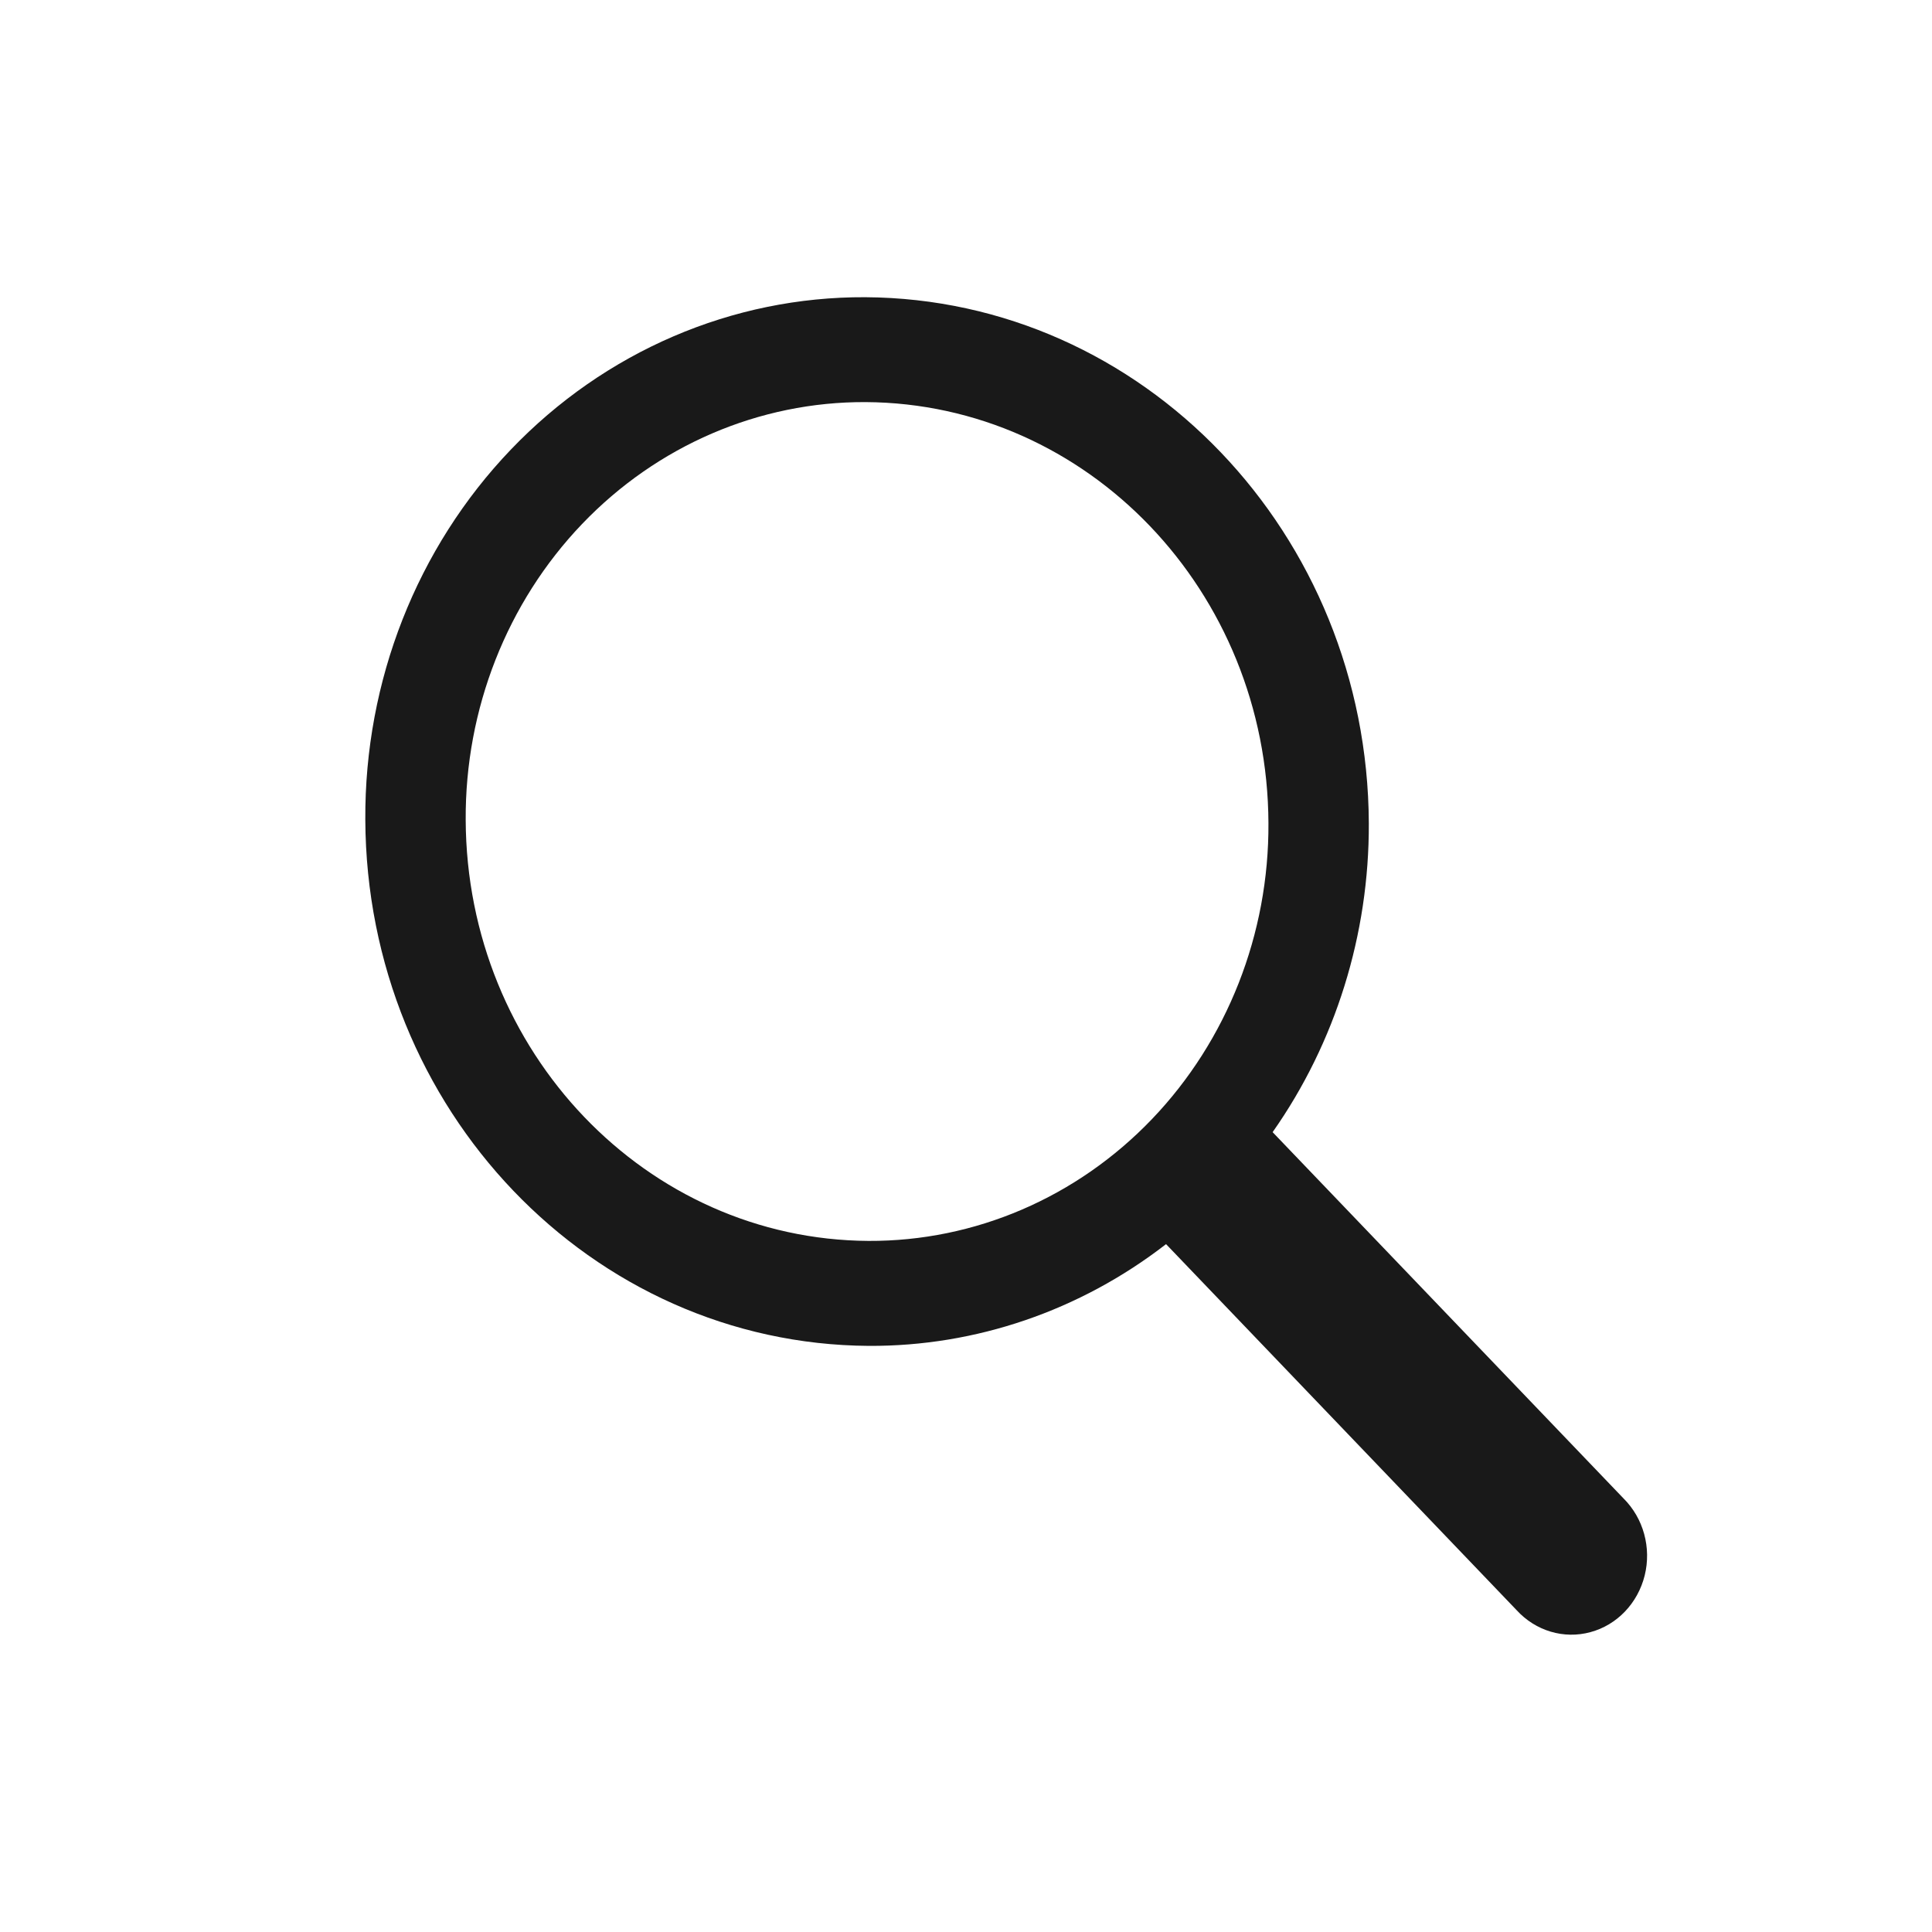 <?xml version="1.0" encoding="UTF-8"?>
<svg width="24px" height="24px" viewBox="0 0 24 24" version="1.1" xmlns="http://www.w3.org/2000/svg" xmlns:xlink="http://www.w3.org/1999/xlink">
    <title>搜索</title>
    <g id="高保真" stroke="none" stroke-width="1" fill="none" fill-rule="evenodd">
        <g id="大班课01b-人员列表(老师端)" transform="translate(-361, -469)">
            <g id="编组-44" transform="translate(65, 386)">
                <g id="编组-36" transform="translate(20, 80)">
                    <g id="搜索" transform="translate(276, 3)">
                        <rect id="矩形" x="0" y="0" width="24" height="24"></rect>
                        <g id="Resources/Search" transform="translate(4.538, 3.692)" fill="#191919">
                            <path d="M15.631,14.923 L11.271,10.372 C12.053,9.26 12.471,7.915 12.466,6.536 C12.451,2.937 9.66,0.021 6.211,6.61266509e-05 C4.56,-0.008 2.974,0.674 1.808,1.893 C0.641,3.112 -0.01,4.767 0,6.49 C0.015,10.09 2.806,13.006 6.256,13.027 C7.583,13.033 8.876,12.591 9.942,11.767 L9.947,11.763 L14.302,16.31 C14.538,16.568 14.889,16.673 15.219,16.583 C15.55,16.494 15.807,16.224 15.893,15.879 C15.978,15.535 15.878,15.169 15.631,14.923 L15.631,14.923 Z M6.251,11.723 C3.491,11.707 1.259,9.374 1.247,6.494 C1.239,5.116 1.76,3.792 2.693,2.817 C3.626,1.842 4.894,1.297 6.215,1.303 C8.975,1.319 11.207,3.652 11.219,6.532 C11.227,7.91 10.706,9.234 9.773,10.209 C8.84,11.184 7.572,11.729 6.251,11.723 Z" id="Search"></path>
                        </g>
                    </g>
                </g>
            </g>
        </g>
    </g>
</svg>